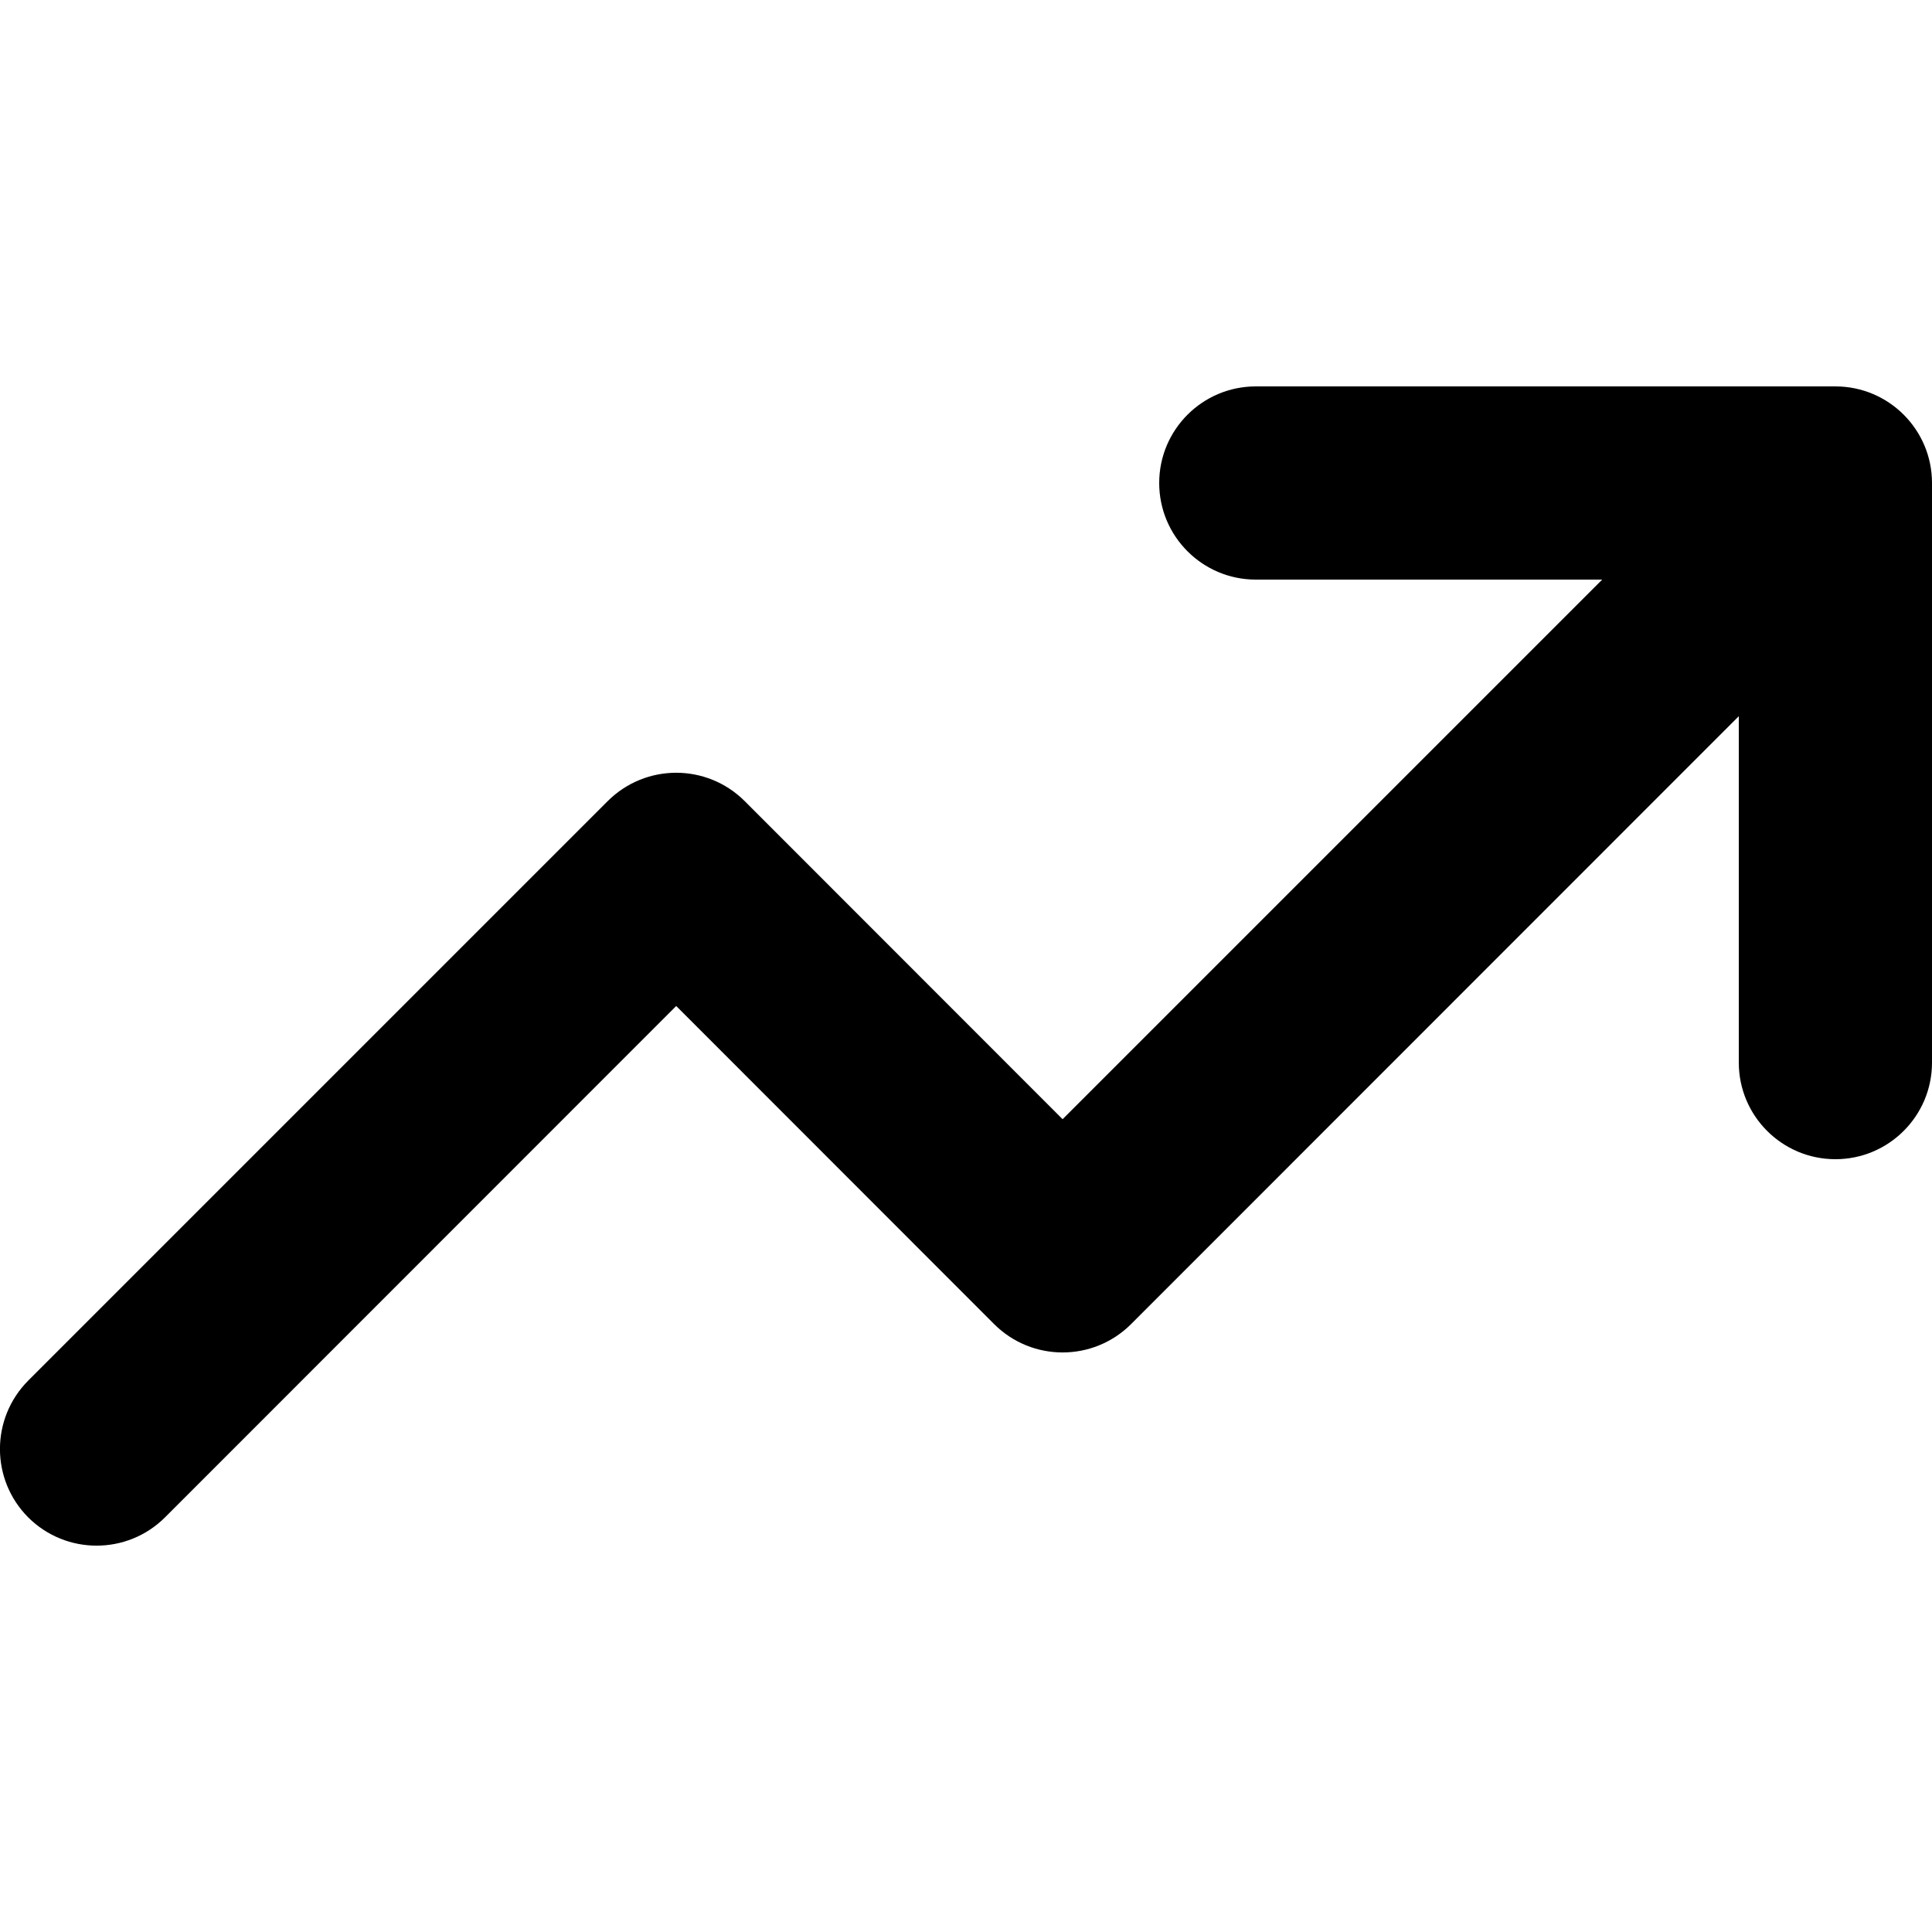 <svg width="10" height="10" viewBox="0 0 10 10" xmlns="http://www.w3.org/2000/svg">
<path clip-rule="evenodd" d="M6.5 3C6.224 3 6 2.776 6 2.5C6 2.224 6.224 2 6.5 2H9.5C9.776 2 10 2.224 10 2.5V5.5C10 5.776 9.776 6 9.5 6C9.224 6 9 5.776 9 5.5V3.707L5.854 6.854C5.658 7.049 5.342 7.049 5.146 6.854L3.5 5.207L0.854 7.854C0.658 8.049 0.342 8.049 0.146 7.854C-0.049 7.658 -0.049 7.342 0.146 7.146L3.146 4.146C3.342 3.951 3.658 3.951 3.854 4.146L5.5 5.793L8.293 3H6.5Z"/>
</svg>
